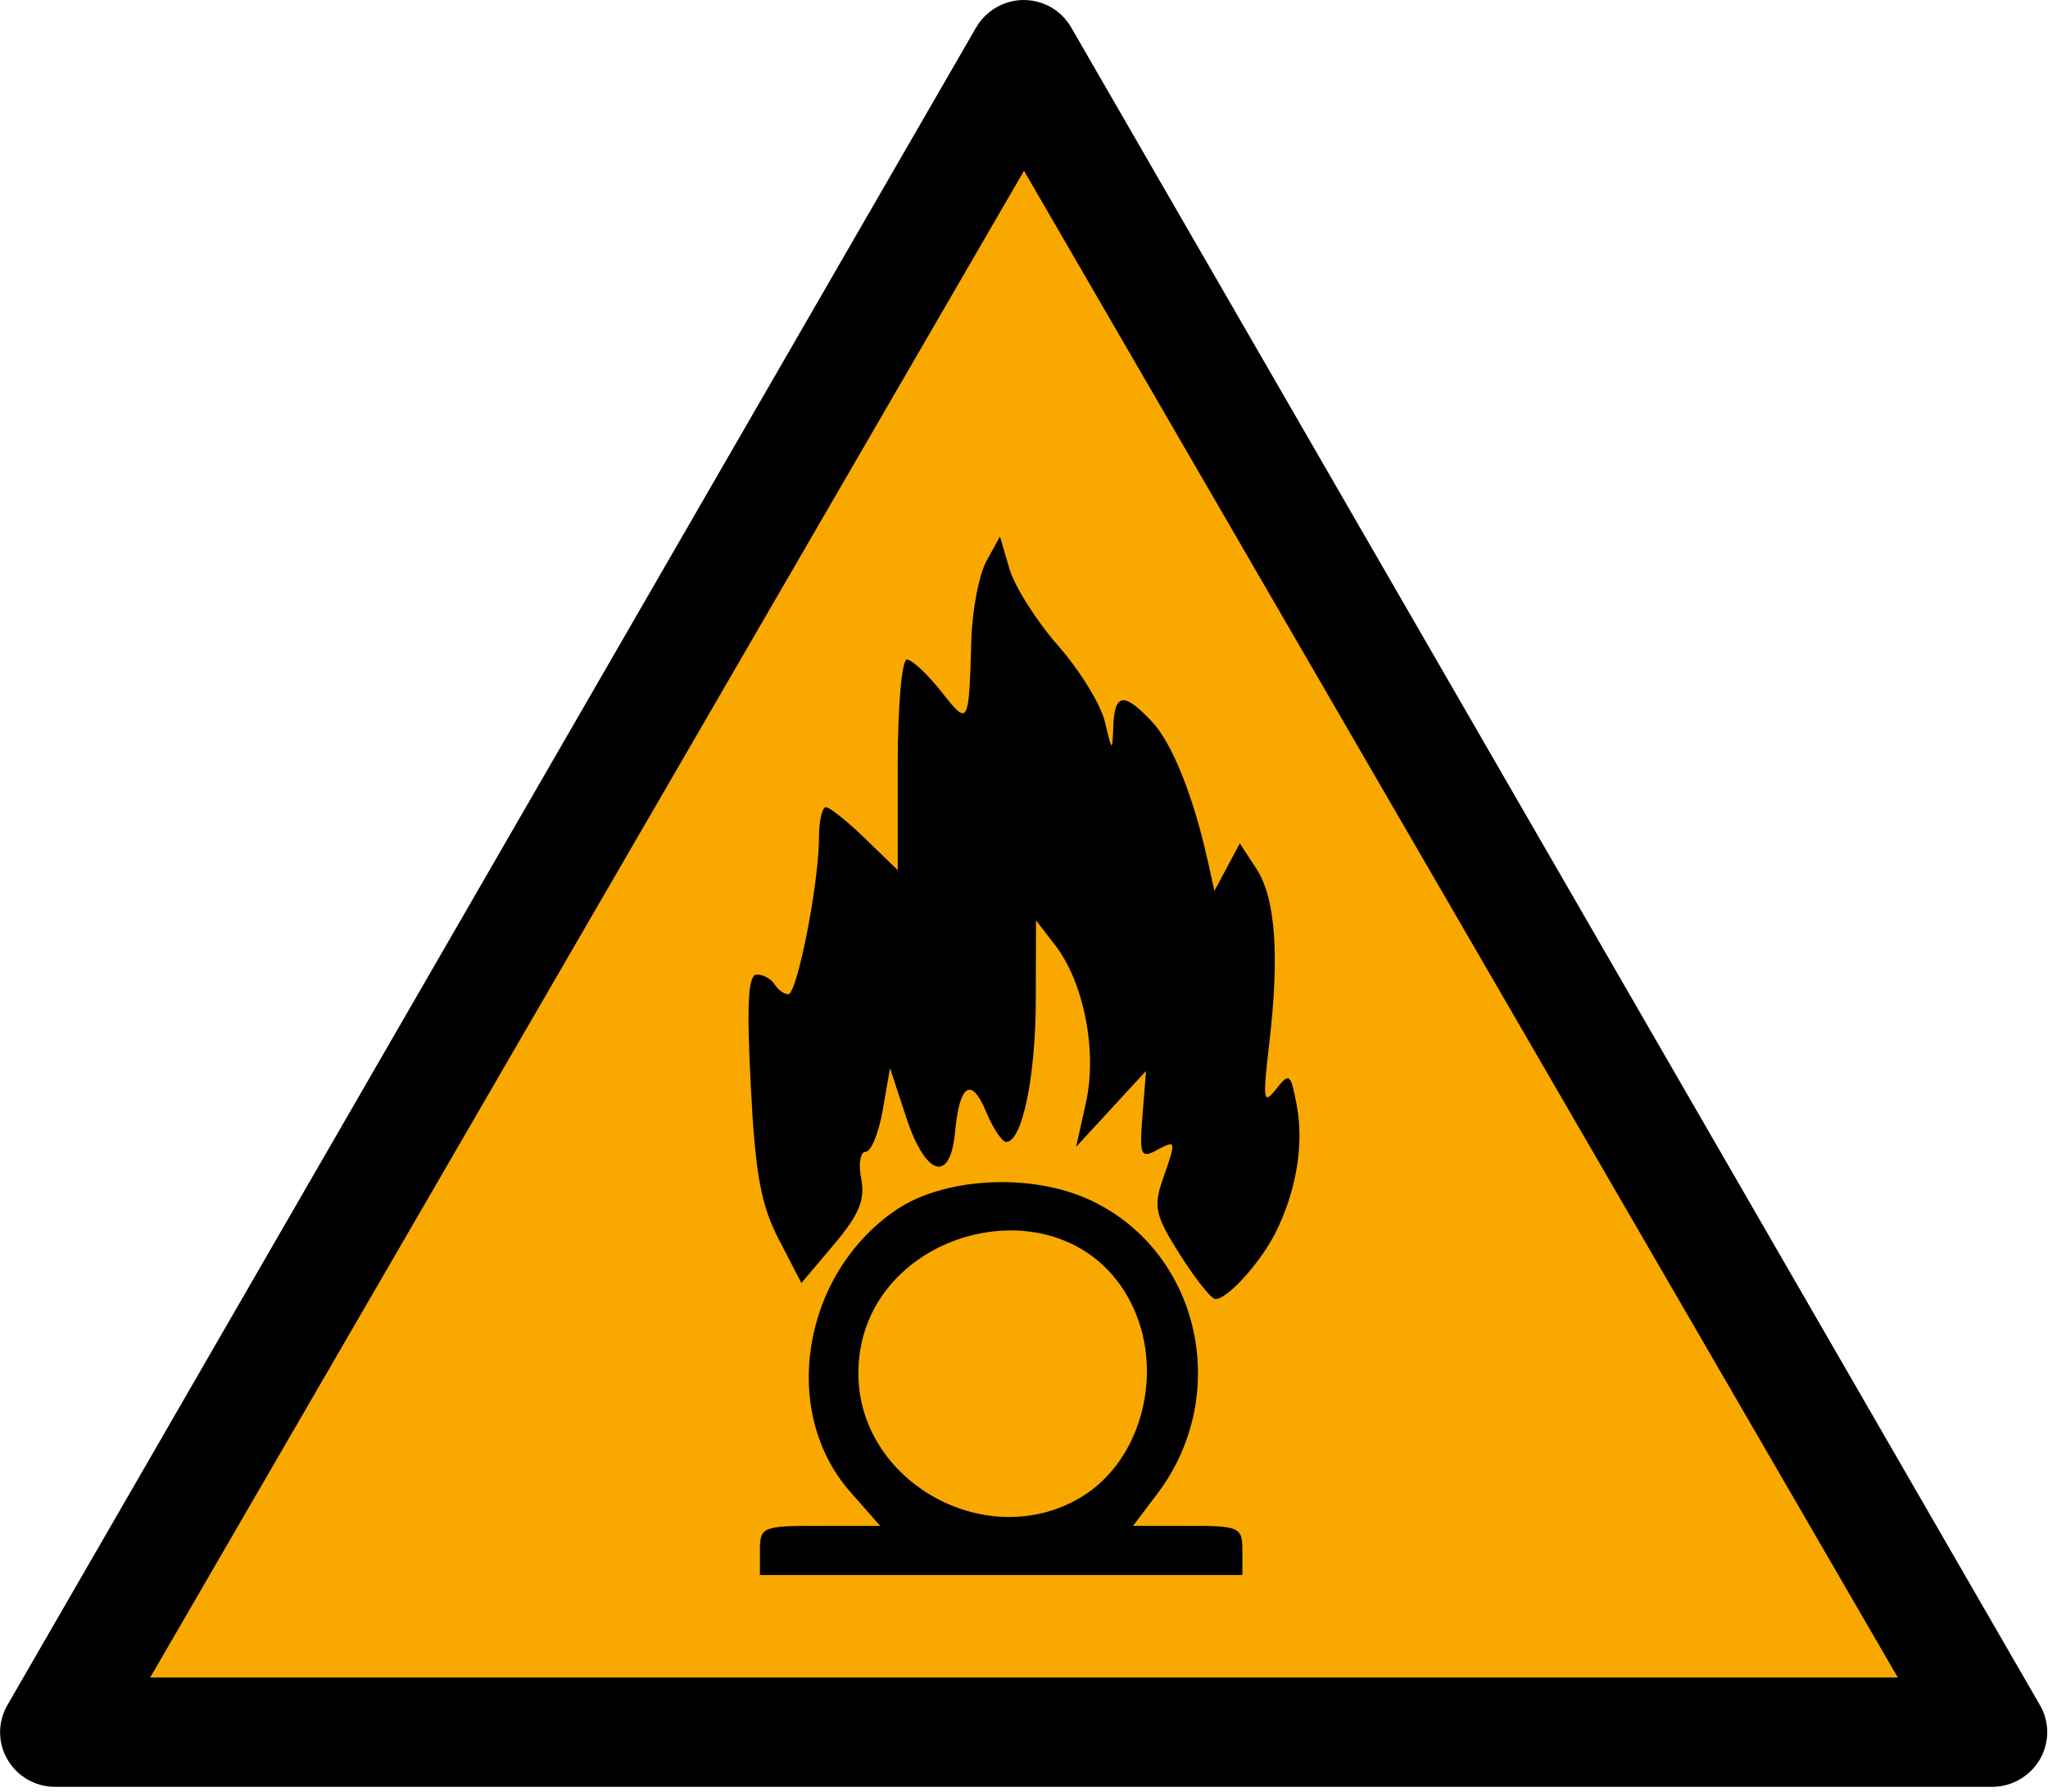 <svg height="525" width="600" xmlns="http://www.w3.org/2000/svg"><path d="m597.6 499.6-283.8-491.6c-2.9-5-8.2-8-13.9-8s-11 3.1-13.9 8l-283.8 491.6c-2.9 5-2.9 11.1 0 16 2.9 5 8.2 8 13.9 8h567.6c5.7 0 11-3.1 13.9-8 2.9-5 2.9-11.1 0-16z"/><path d="m555.875 491.5h-512l256-443.3z" fill="#f9a800" transform="matrix(1 0 0 .996 .125 2.033)"/><g transform="translate(640.509)"><path d="m-347.531 346.406c-11.461.081-22.761 2.873-30.562 8.219-27.454 18.811-33.97 59.013-13.375 82.469l8.812 10.031h-17.625c-16.857 0-17.594.283-17.594 7.188v7.219h70.656 70.688v-7.219c0-6.826-.875-7.188-16.031-7.188h-16l7.094-9.375c22.295-29.471 12.174-72.005-20.594-86.5-7.546-3.338-16.554-4.907-25.469-4.844zm2.812 14.156c14.021-.099 27.82 6.319 35.344 20.812 10.282 19.806 3.699 46.313-14.188 57.219-27.547 16.796-65.469-4.169-65.469-36.188 0-25.711 22.44-41.689 44.312-41.844z"/><path d="m-294.83 367.627c-7.216-11.386-7.819-14.011-5.048-21.96 4.065-11.66 4.048-11.737-1.901-8.553-4.519 2.419-4.94 1.341-4.013-10.295l1.036-12.997-10.238 11.118-10.238 11.118 2.859-12.848c3.377-15.179-.553-35.294-9.044-46.287l-5.57-7.212-.064 23.368c-.062 22.593-4.007 41.536-8.65 41.536-1.239 0-3.895-3.966-5.904-8.814-4.309-10.403-7.813-8.12-9.103 5.93-1.393 15.172-8.632 12.984-14.317-4.327l-4.736-14.423-2.123 12.26c-1.167 6.743-3.417 12.26-4.999 12.26-1.593 0-2.181 3.541-1.319 7.933 1.203 6.126-.616 10.509-7.984 19.241l-9.542 11.308-6.593-12.751c-5.278-10.209-6.922-19.221-8.242-45.206-1.225-24.107-.765-32.454 1.787-32.452 1.89.002 4.238 1.301 5.218 2.888.981 1.587 2.78 2.885 3.999 2.885 2.588 0 8.982-32.58 8.982-45.765 0-4.973.912-9.042 2.026-9.042s6.307 4.149 11.538 9.22l9.512 9.22v-30.854c0-17.039 1.198-30.854 2.676-30.854 1.472 0 6 4.219 10.064 9.375 8.049 10.212 8.101 10.122 8.826-15.144.25-8.726 2.241-19.111 4.423-23.077l3.968-7.212 2.775 9.476c1.526 5.212 7.947 15.351 14.268 22.532 6.321 7.181 12.478 17.196 13.682 22.255 2.132 8.961 2.197 8.994 2.484 1.266.36-9.678 3.127-9.989 11.319-1.269 5.938 6.321 12.136 21.814 16.374 40.929l1.918 8.651 3.721-6.952 3.721-6.952 4.809 7.34c5.639 8.606 6.872 25.193 3.814 51.282-1.955 16.679-1.736 18.16 1.985 13.405 3.913-4.999 4.307-4.687 6.091 4.823 2.148 11.452-.231 25.457-6.362 37.454-4.534 8.871-14.12 19.378-17.528 19.212-1.19-.058-5.851-5.925-10.359-13.037z"/></g></svg>